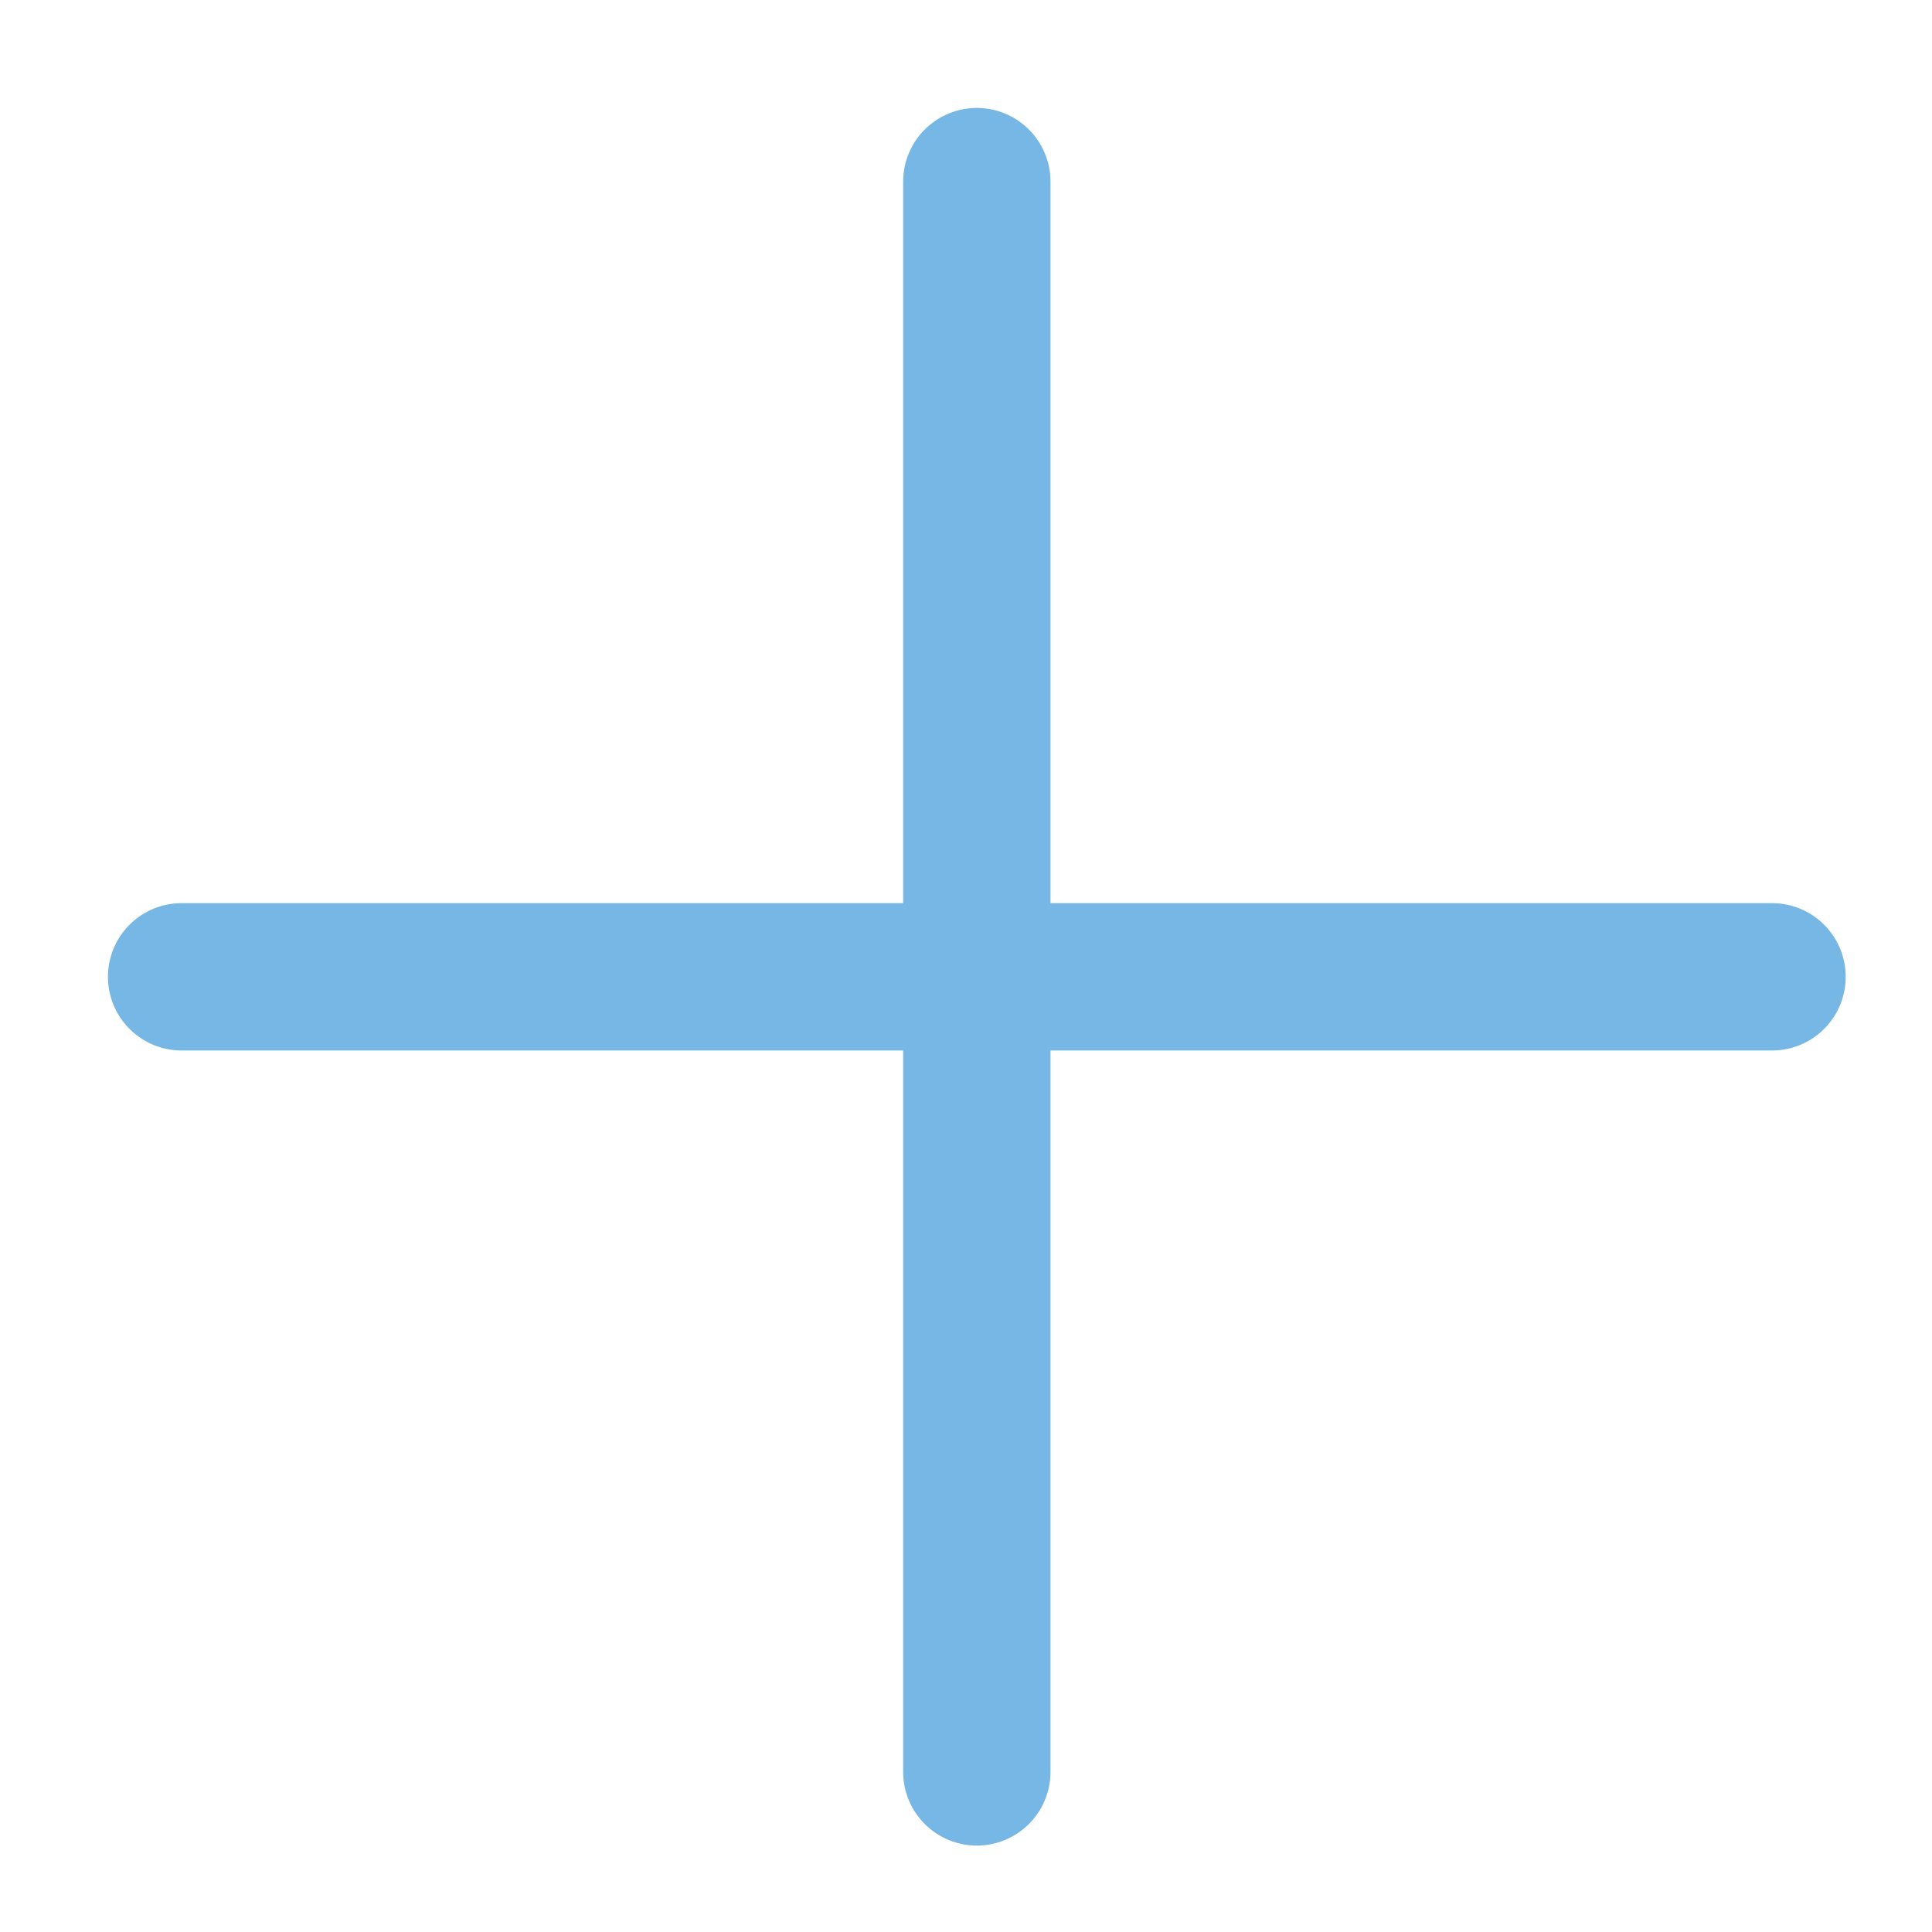 <svg width="15" height="15" viewBox="0 0 15 15" fill="none" xmlns="http://www.w3.org/2000/svg">
<path d="M7.584 1.41V13.757M1.41 7.584H13.758" stroke="#77B7E5" stroke-width="1.144" stroke-linecap="round" stroke-linejoin="round"/>
</svg>
